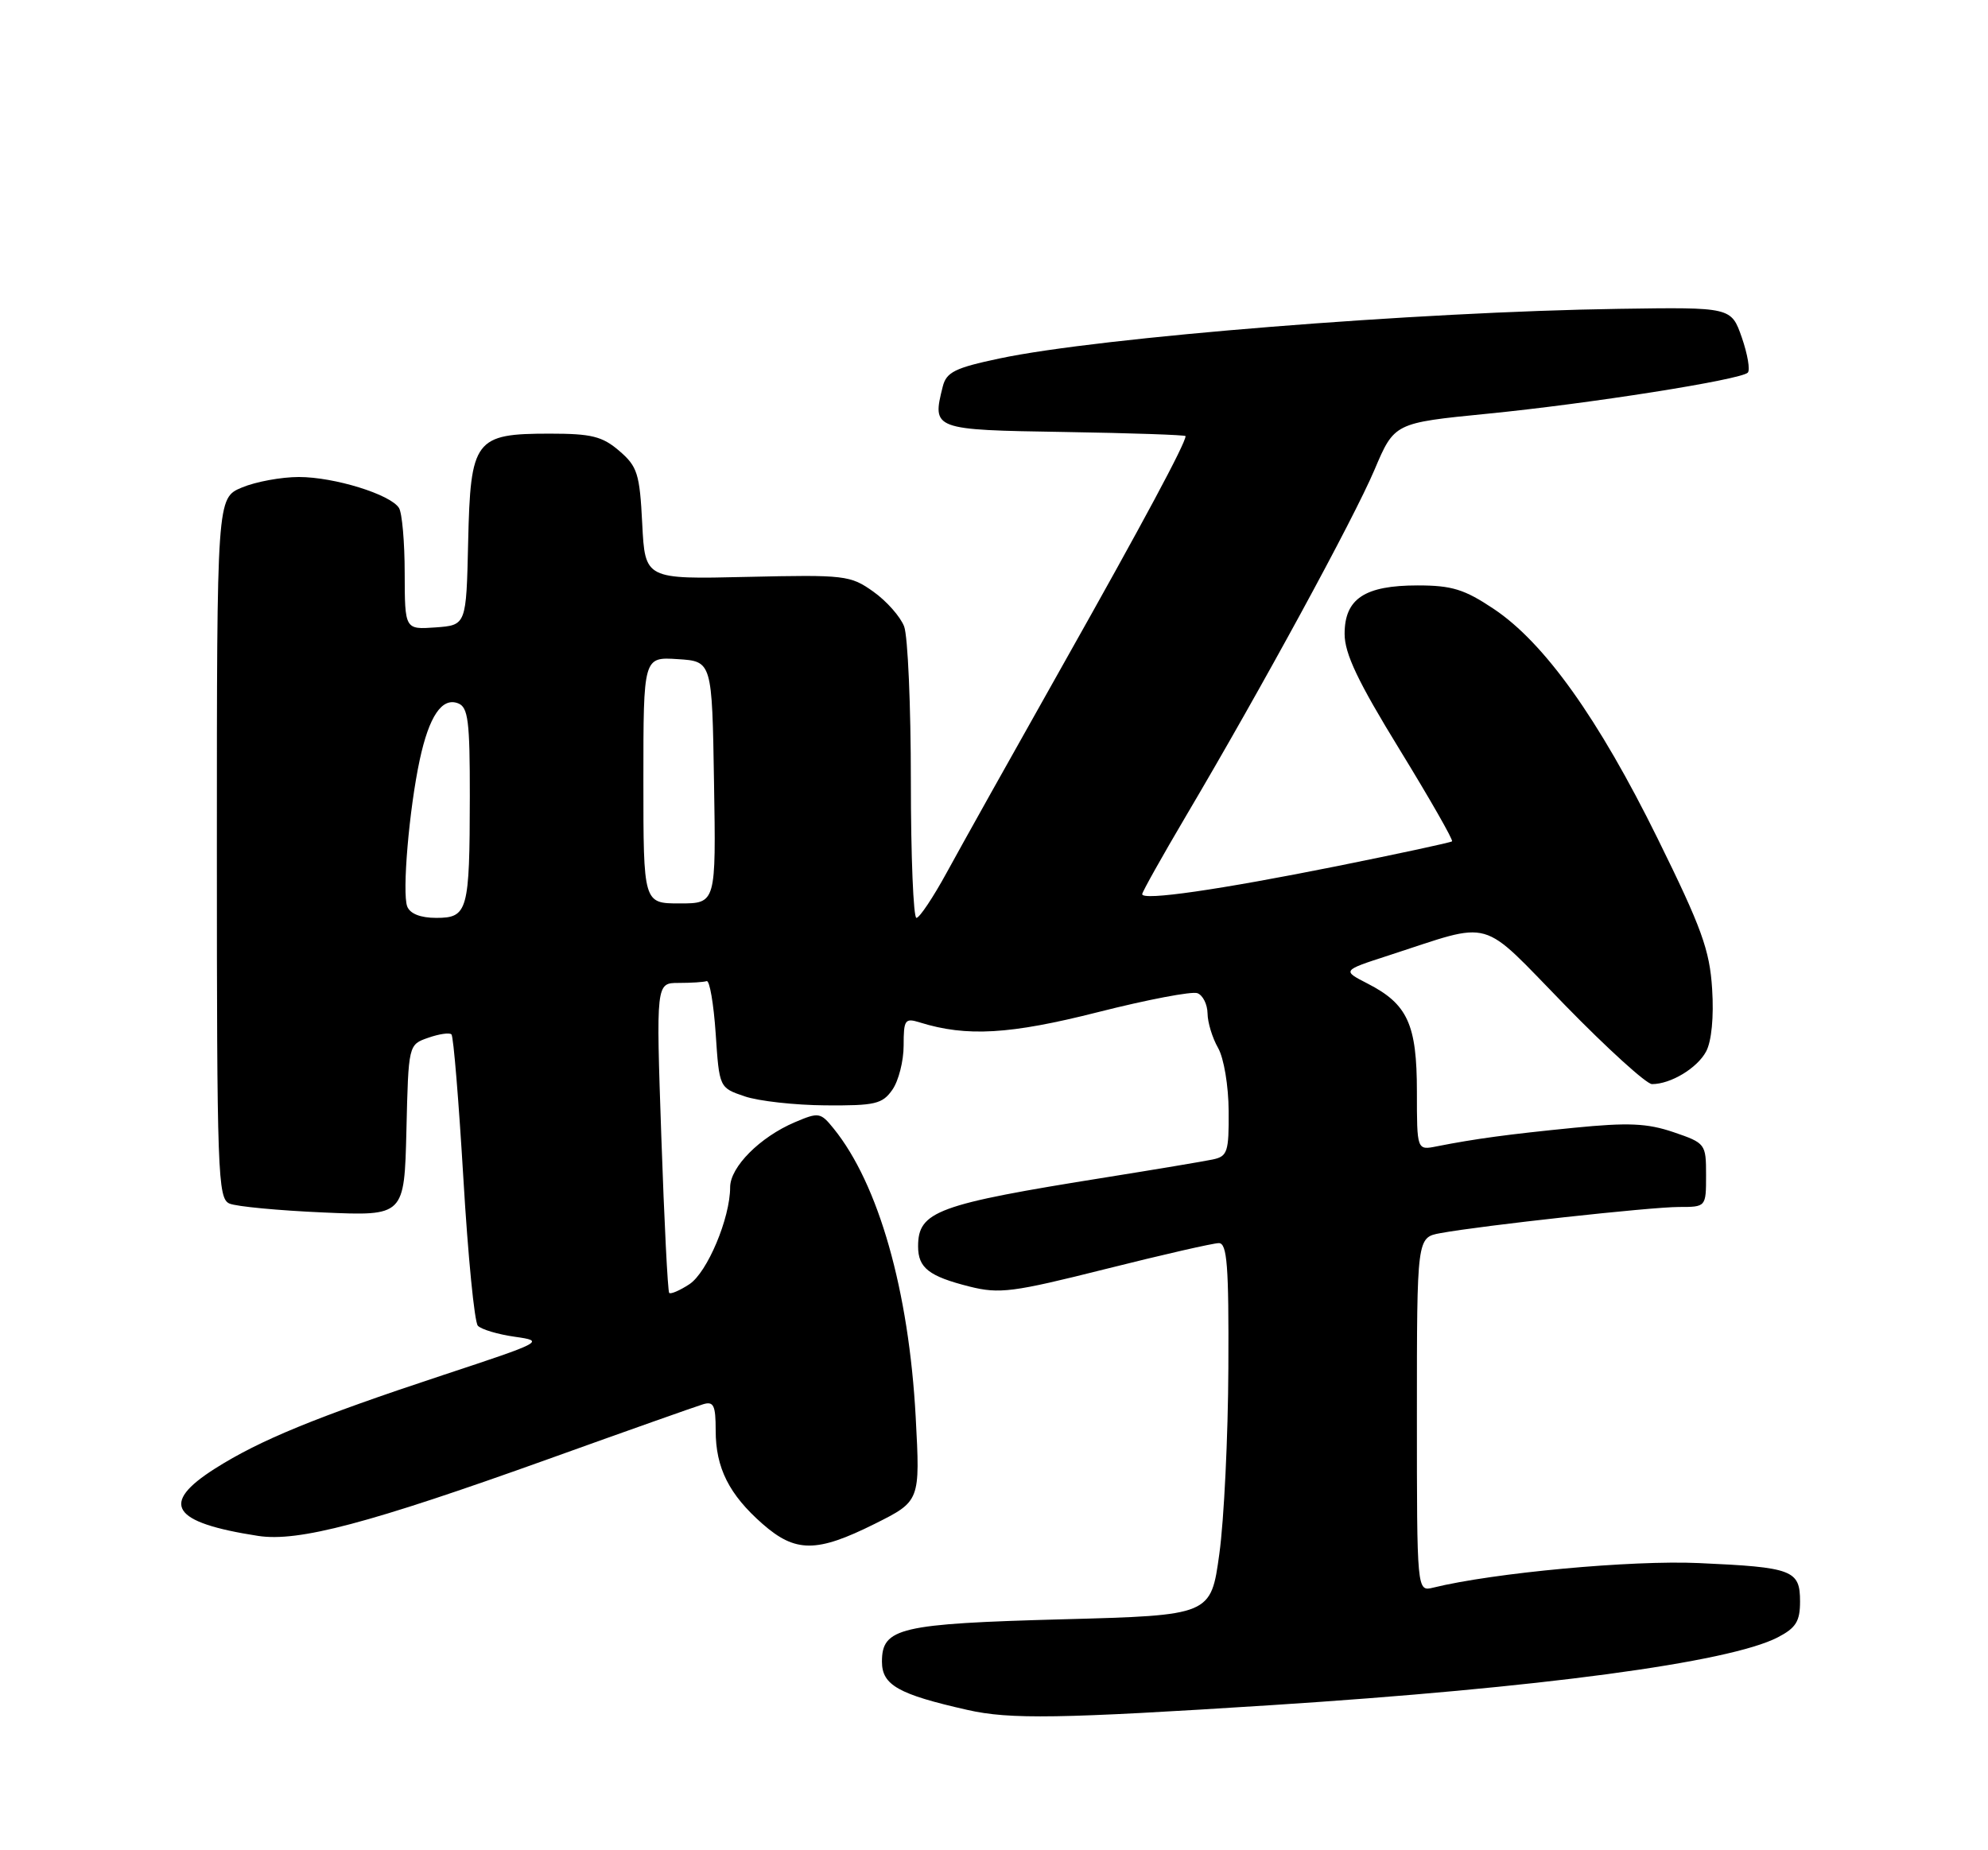 <?xml version="1.0" encoding="UTF-8" standalone="no"?>
<!DOCTYPE svg PUBLIC "-//W3C//DTD SVG 1.1//EN" "http://www.w3.org/Graphics/SVG/1.1/DTD/svg11.dtd" >
<svg xmlns="http://www.w3.org/2000/svg" xmlns:xlink="http://www.w3.org/1999/xlink" version="1.1" viewBox="0 0 275 256">
 <g >
 <path fill="currentColor"
d=" M 176.00 235.92 C 212.94 233.54 239.18 230.03 245.91 226.55 C 248.44 225.24 249.00 224.33 249.00 221.58 C 249.00 217.24 247.98 216.85 235.00 216.27 C 225.71 215.85 206.63 217.61 198.25 219.67 C 196.00 220.22 196.00 220.22 196.00 195.72 C 196.00 171.22 196.00 171.22 199.25 170.62 C 204.95 169.57 228.35 167.00 232.24 167.00 C 236.00 167.00 236.00 167.00 236.00 162.59 C 236.00 158.27 235.92 158.16 231.50 156.65 C 227.85 155.41 225.24 155.30 217.75 156.04 C 208.59 156.95 204.08 157.56 198.75 158.61 C 196.00 159.16 196.00 159.16 196.00 151.04 C 196.00 141.74 194.72 138.93 189.18 136.09 C 185.65 134.28 185.65 134.28 192.08 132.20 C 206.83 127.42 204.47 126.76 216.51 139.10 C 222.35 145.09 227.76 150.00 228.52 150.00 C 231.11 150.00 234.78 147.79 236.01 145.48 C 236.76 144.07 237.09 140.71 236.84 136.84 C 236.50 131.43 235.39 128.38 229.29 116.00 C 221.11 99.41 213.64 88.93 206.63 84.25 C 202.58 81.54 200.84 81.00 196.11 81.00 C 188.77 81.00 186.00 82.84 186.00 87.71 C 186.00 90.44 187.84 94.31 193.61 103.71 C 197.79 110.53 201.06 116.25 200.86 116.41 C 200.66 116.58 193.53 118.11 185.00 119.83 C 168.65 123.11 158.00 124.65 158.00 123.72 C 158.00 123.41 160.75 118.51 164.10 112.83 C 174.51 95.22 187.25 71.80 190.13 65.01 C 192.88 58.52 192.88 58.52 205.69 57.25 C 219.82 55.86 240.78 52.55 241.77 51.56 C 242.12 51.21 241.75 49.03 240.95 46.71 C 239.48 42.50 239.48 42.50 223.99 42.73 C 196.11 43.14 152.10 46.66 138.25 49.60 C 132.10 50.90 130.91 51.49 130.41 53.49 C 128.92 59.44 129.01 59.48 147.26 59.77 C 156.47 59.92 164.00 60.18 164.00 60.34 C 164.00 61.34 158.13 72.29 147.06 91.94 C 140.07 104.35 132.82 117.31 130.95 120.75 C 129.07 124.19 127.19 127.00 126.77 127.00 C 126.35 127.00 126.00 118.48 126.00 108.07 C 126.00 97.65 125.58 88.03 125.07 86.68 C 124.56 85.34 122.65 83.17 120.82 81.87 C 117.64 79.60 116.89 79.51 103.36 79.82 C 89.23 80.15 89.23 80.15 88.84 72.47 C 88.49 65.54 88.18 64.55 85.67 62.39 C 83.32 60.37 81.82 60.00 76.06 60.00 C 65.67 60.00 65.08 60.78 64.76 75.00 C 64.50 86.50 64.50 86.50 60.25 86.81 C 56.00 87.11 56.00 87.11 55.98 79.31 C 55.98 75.01 55.62 70.95 55.19 70.28 C 54.00 68.40 46.24 66.00 41.34 66.00 C 38.92 66.00 35.38 66.65 33.47 67.45 C 30.00 68.90 30.00 68.90 30.00 117.34 C 30.00 162.53 30.12 165.84 31.75 166.53 C 32.71 166.94 38.55 167.49 44.72 167.76 C 55.93 168.25 55.93 168.25 56.22 156.40 C 56.50 144.54 56.50 144.54 59.23 143.59 C 60.73 143.06 62.18 142.85 62.45 143.12 C 62.73 143.39 63.46 152.36 64.10 163.06 C 64.73 173.75 65.63 182.92 66.10 183.43 C 66.57 183.94 68.88 184.63 71.23 184.96 C 75.40 185.55 75.18 185.67 61.19 190.29 C 43.72 196.07 35.96 199.25 29.75 203.19 C 22.06 208.07 23.71 210.66 35.70 212.51 C 41.27 213.37 50.99 210.80 75.82 201.89 C 86.64 198.00 96.29 194.59 97.25 194.30 C 98.72 193.85 99.00 194.43 99.00 197.93 C 99.00 203.10 100.85 206.78 105.48 210.85 C 110.04 214.85 112.97 214.85 120.99 210.85 C 127.29 207.70 127.29 207.70 126.67 196.10 C 125.73 178.59 121.54 163.82 115.31 156.14 C 113.51 153.91 113.25 153.87 109.96 155.27 C 105.13 157.32 101.00 161.47 101.00 164.27 C 101.00 168.54 97.84 176.06 95.36 177.69 C 94.03 178.56 92.77 179.10 92.57 178.89 C 92.37 178.67 91.88 168.94 91.48 157.25 C 90.75 136.00 90.75 136.00 93.87 136.00 C 95.59 136.00 97.34 135.89 97.75 135.75 C 98.16 135.61 98.72 138.88 99.00 143.00 C 99.50 150.50 99.50 150.50 103.00 151.69 C 104.92 152.35 109.96 152.91 114.19 152.94 C 121.04 152.99 122.06 152.76 123.44 150.78 C 124.30 149.56 125.00 146.80 125.00 144.66 C 125.00 141.08 125.18 140.82 127.25 141.47 C 133.71 143.48 139.71 143.13 151.89 140.04 C 158.71 138.31 164.90 137.13 165.64 137.42 C 166.39 137.70 167.02 138.96 167.04 140.22 C 167.05 141.47 167.71 143.62 168.50 145.00 C 169.30 146.41 169.94 150.23 169.96 153.73 C 170.00 159.40 169.80 160.00 167.75 160.43 C 166.51 160.69 159.88 161.80 153.00 162.90 C 129.62 166.63 127.00 167.59 127.00 172.45 C 127.00 175.43 128.49 176.59 134.11 178.01 C 138.26 179.05 140.09 178.81 152.95 175.58 C 160.79 173.61 167.83 172.00 168.60 172.00 C 169.75 172.00 169.99 175.10 169.92 189.25 C 169.88 198.74 169.32 210.32 168.67 215.00 C 167.50 223.50 167.50 223.50 147.00 224.05 C 124.44 224.66 122.00 225.23 122.00 229.91 C 122.00 233.15 124.26 234.43 133.83 236.59 C 139.69 237.92 146.53 237.81 176.00 235.92 Z  M 56.33 125.42 C 55.61 123.53 56.59 112.00 58.06 105.14 C 59.36 99.09 61.14 96.46 63.36 97.31 C 64.76 97.84 65.00 99.74 64.99 110.22 C 64.97 126.06 64.71 127.00 60.35 127.00 C 58.17 127.00 56.72 126.43 56.33 125.42 Z  M 89.00 107.95 C 89.00 90.89 89.00 90.89 93.75 91.20 C 98.50 91.50 98.50 91.50 98.77 108.25 C 99.05 125.00 99.05 125.00 94.02 125.00 C 89.00 125.00 89.00 125.00 89.00 107.95 Z "/>
</g>
</svg>